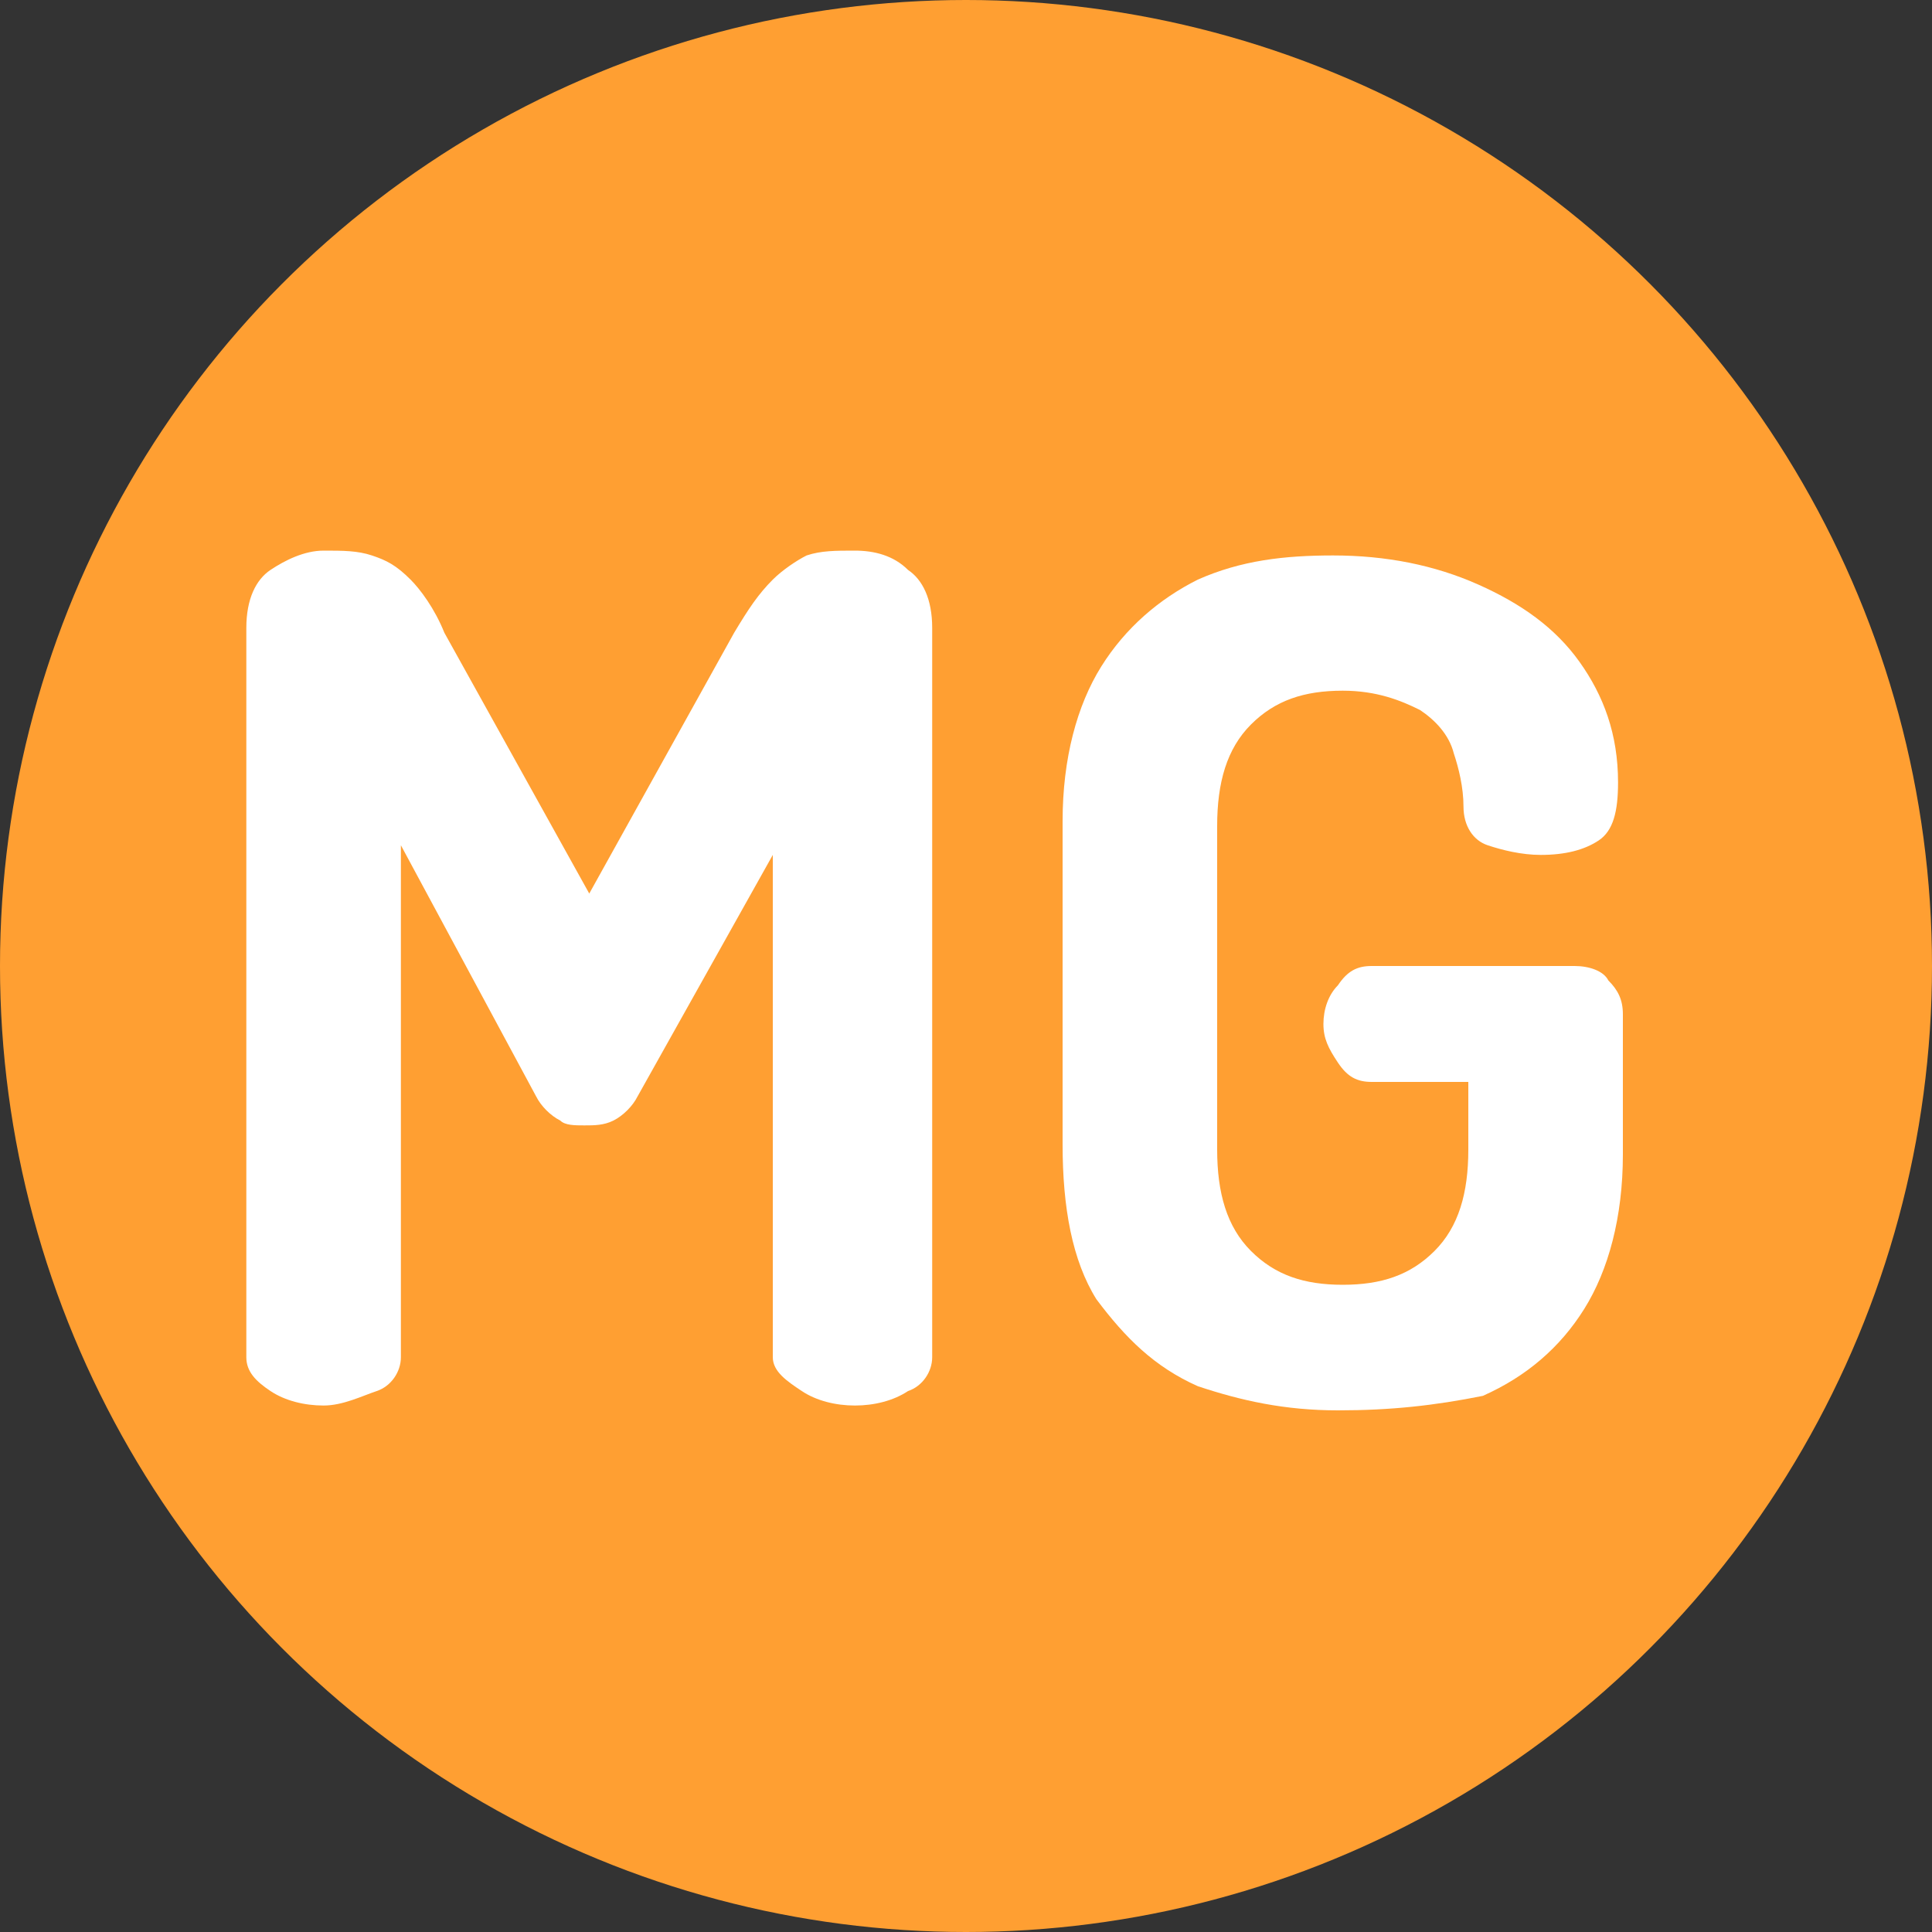 <?xml version="1.0" encoding="utf-8"?>
<!-- Generator: Adobe Illustrator 26.0.3, SVG Export Plug-In . SVG Version: 6.00 Build 0)  -->
<svg version="1.1" id="Camada_1" xmlns="http://www.w3.org/2000/svg" xmlns:xlink="http://www.w3.org/1999/xlink" x="0px" y="0px"
	 viewBox="0 0 40 40" style="enable-background:new 0 0 40 40;" xml:space="preserve">
<rect x="0" y="0" width="40" height="40" fill="#333333" stroke="none"/>
<style type="text/css">
	.st0{fill:#FF9F32;}
	.st1{enable-background:new    ;}
	.st2{fill:#FFFFFF;}
</style>
<circle class="st0" cx="20" cy="20" r="20"/>
<g class="st1">
	<path class="st2" d="M6.7,29.1c-0.4,0-0.8-0.1-1.1-0.3c-0.3-0.2-0.5-0.4-0.5-0.7V13c0-0.6,0.2-1,0.5-1.2c0.3-0.2,0.7-0.4,1.1-0.4
		c0.4,0,0.7,0,1,0.1c0.3,0.1,0.5,0.2,0.8,0.5c0.2,0.2,0.5,0.6,0.7,1.1l3,5.4l3-5.4c0.3-0.5,0.5-0.8,0.8-1.1c0.2-0.2,0.5-0.4,0.7-0.5
		c0.3-0.1,0.6-0.1,1-0.1c0.4,0,0.8,0.1,1.1,0.4c0.3,0.2,0.5,0.6,0.5,1.2v15.1c0,0.3-0.2,0.6-0.5,0.7c-0.3,0.2-0.7,0.3-1.1,0.3
		s-0.8-0.1-1.1-0.3S16,28.4,16,28.1V17.7l-2.8,5c-0.1,0.2-0.3,0.4-0.5,0.5c-0.2,0.1-0.4,0.1-0.6,0.1c-0.2,0-0.4,0-0.5-0.1
		c-0.2-0.1-0.4-0.3-0.5-0.5l-2.8-5.2v10.6c0,0.3-0.2,0.6-0.5,0.7S7.1,29.1,6.7,29.1z"/>
	<path class="st2" d="M27.7,29.2c-1.1,0-2-0.2-2.9-0.5c-0.9-0.4-1.5-1-2.1-1.8C22.2,26.1,22,25,22,23.7V17c0-1.3,0.3-2.4,0.8-3.2
		c0.5-0.8,1.2-1.4,2-1.8c0.9-0.4,1.8-0.5,2.8-0.5c1.1,0,2.1,0.2,3,0.6c0.9,0.4,1.6,0.9,2.1,1.6s0.8,1.5,0.8,2.5c0,0.6-0.1,1-0.4,1.2
		s-0.7,0.3-1.2,0.3c-0.4,0-0.8-0.1-1.1-0.2c-0.3-0.1-0.5-0.4-0.5-0.8c0-0.4-0.1-0.8-0.2-1.1c-0.1-0.4-0.4-0.7-0.7-0.9
		c-0.4-0.2-0.9-0.4-1.6-0.4c-0.8,0-1.4,0.2-1.9,0.7c-0.5,0.5-0.7,1.2-0.7,2.1v6.7c0,0.9,0.2,1.6,0.7,2.1c0.5,0.5,1.1,0.7,1.9,0.7
		s1.4-0.2,1.9-0.7c0.5-0.5,0.7-1.2,0.7-2.1v-1.4h-2c-0.3,0-0.5-0.1-0.7-0.4c-0.2-0.3-0.3-0.5-0.3-0.8c0-0.3,0.1-0.6,0.3-0.8
		c0.2-0.3,0.4-0.4,0.7-0.4h4.2c0.3,0,0.6,0.1,0.7,0.3c0.2,0.2,0.3,0.4,0.3,0.7v2.9c0,1.3-0.3,2.4-0.8,3.2c-0.5,0.8-1.2,1.4-2.1,1.8
		C29.7,29.1,28.8,29.2,27.7,29.2z"/>
</g>
</svg>
